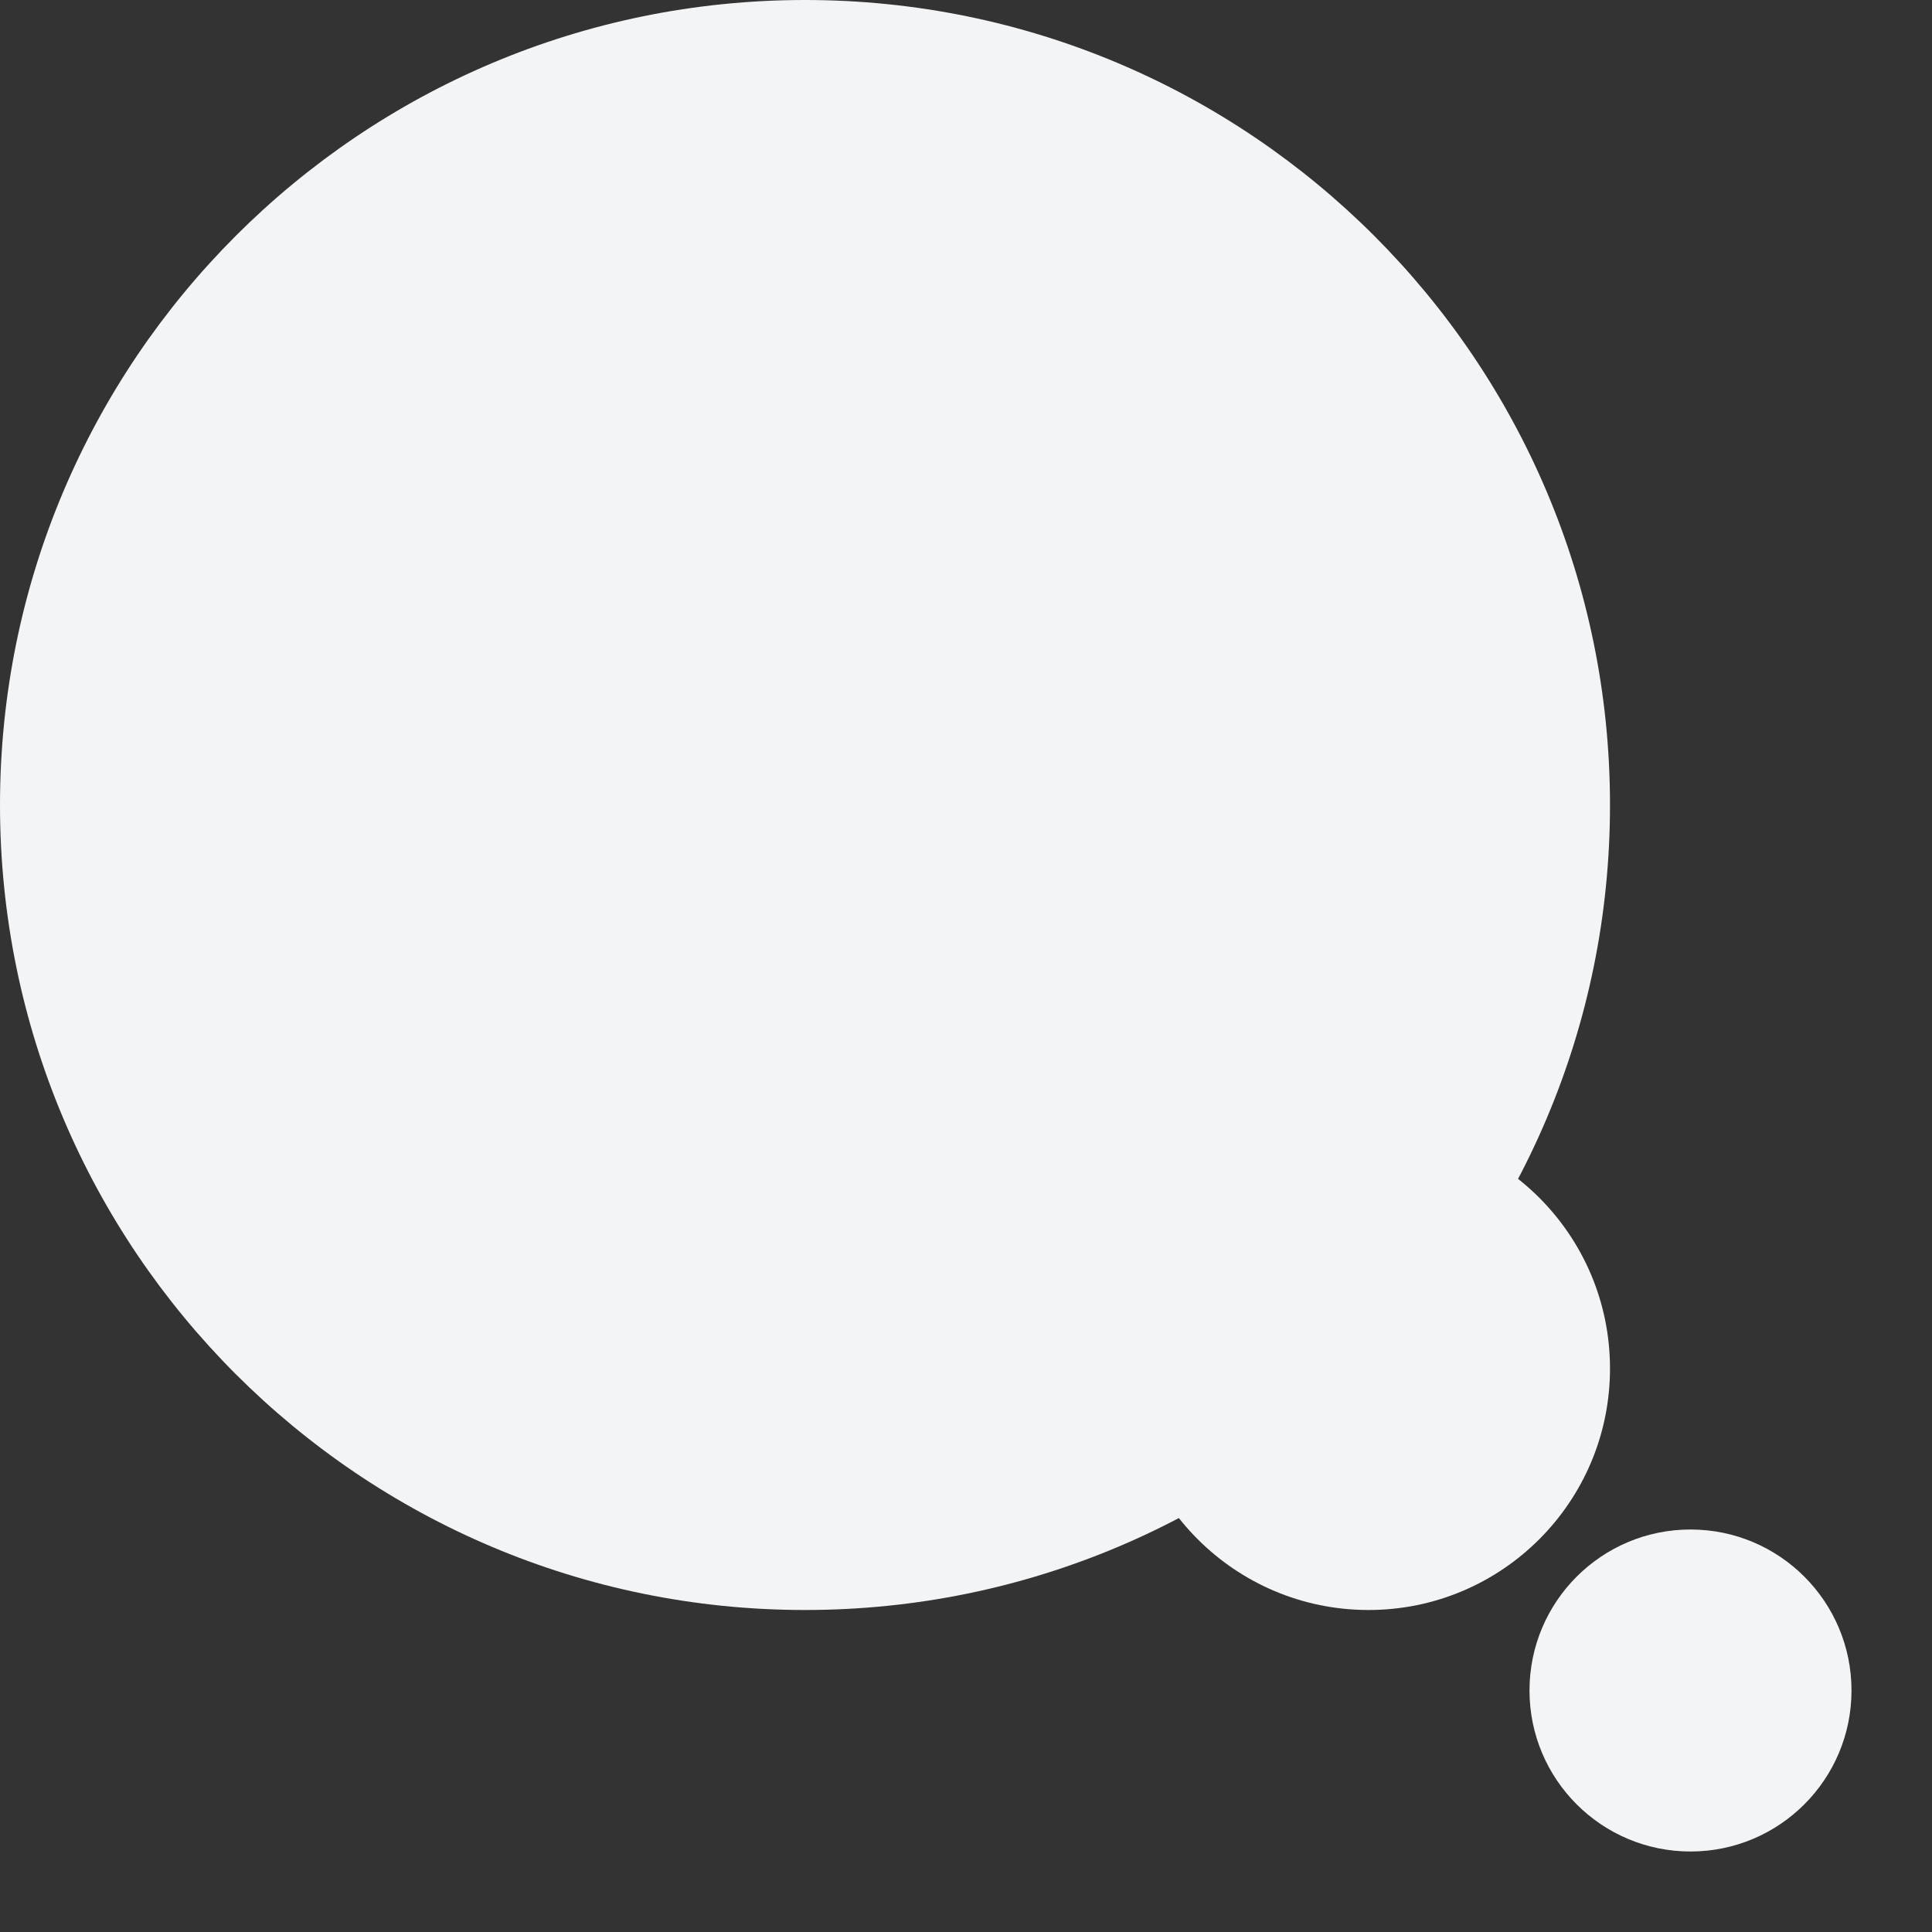 <svg width="12" height="12" viewBox="0 0 12 12" fill="none" xmlns="http://www.w3.org/2000/svg">
<rect x="0" y="0" width="12" height="12" fill="#333333" stroke="none"/>
<path d="M10 5C10 7.761 7.761 10 5 10C2.239 10 0 7.761 0 5C0 2.239 2.239 0 5 0C7.761 0 10 2.239 10 5Z" fill="#F3F4F6"/>
<circle cx="8.5" cy="8.5" r="1.5" fill="#F3F4F6"/>
<circle cx="10.5" cy="10.5" r="1" fill="#F3F4F6"/>
</svg>
